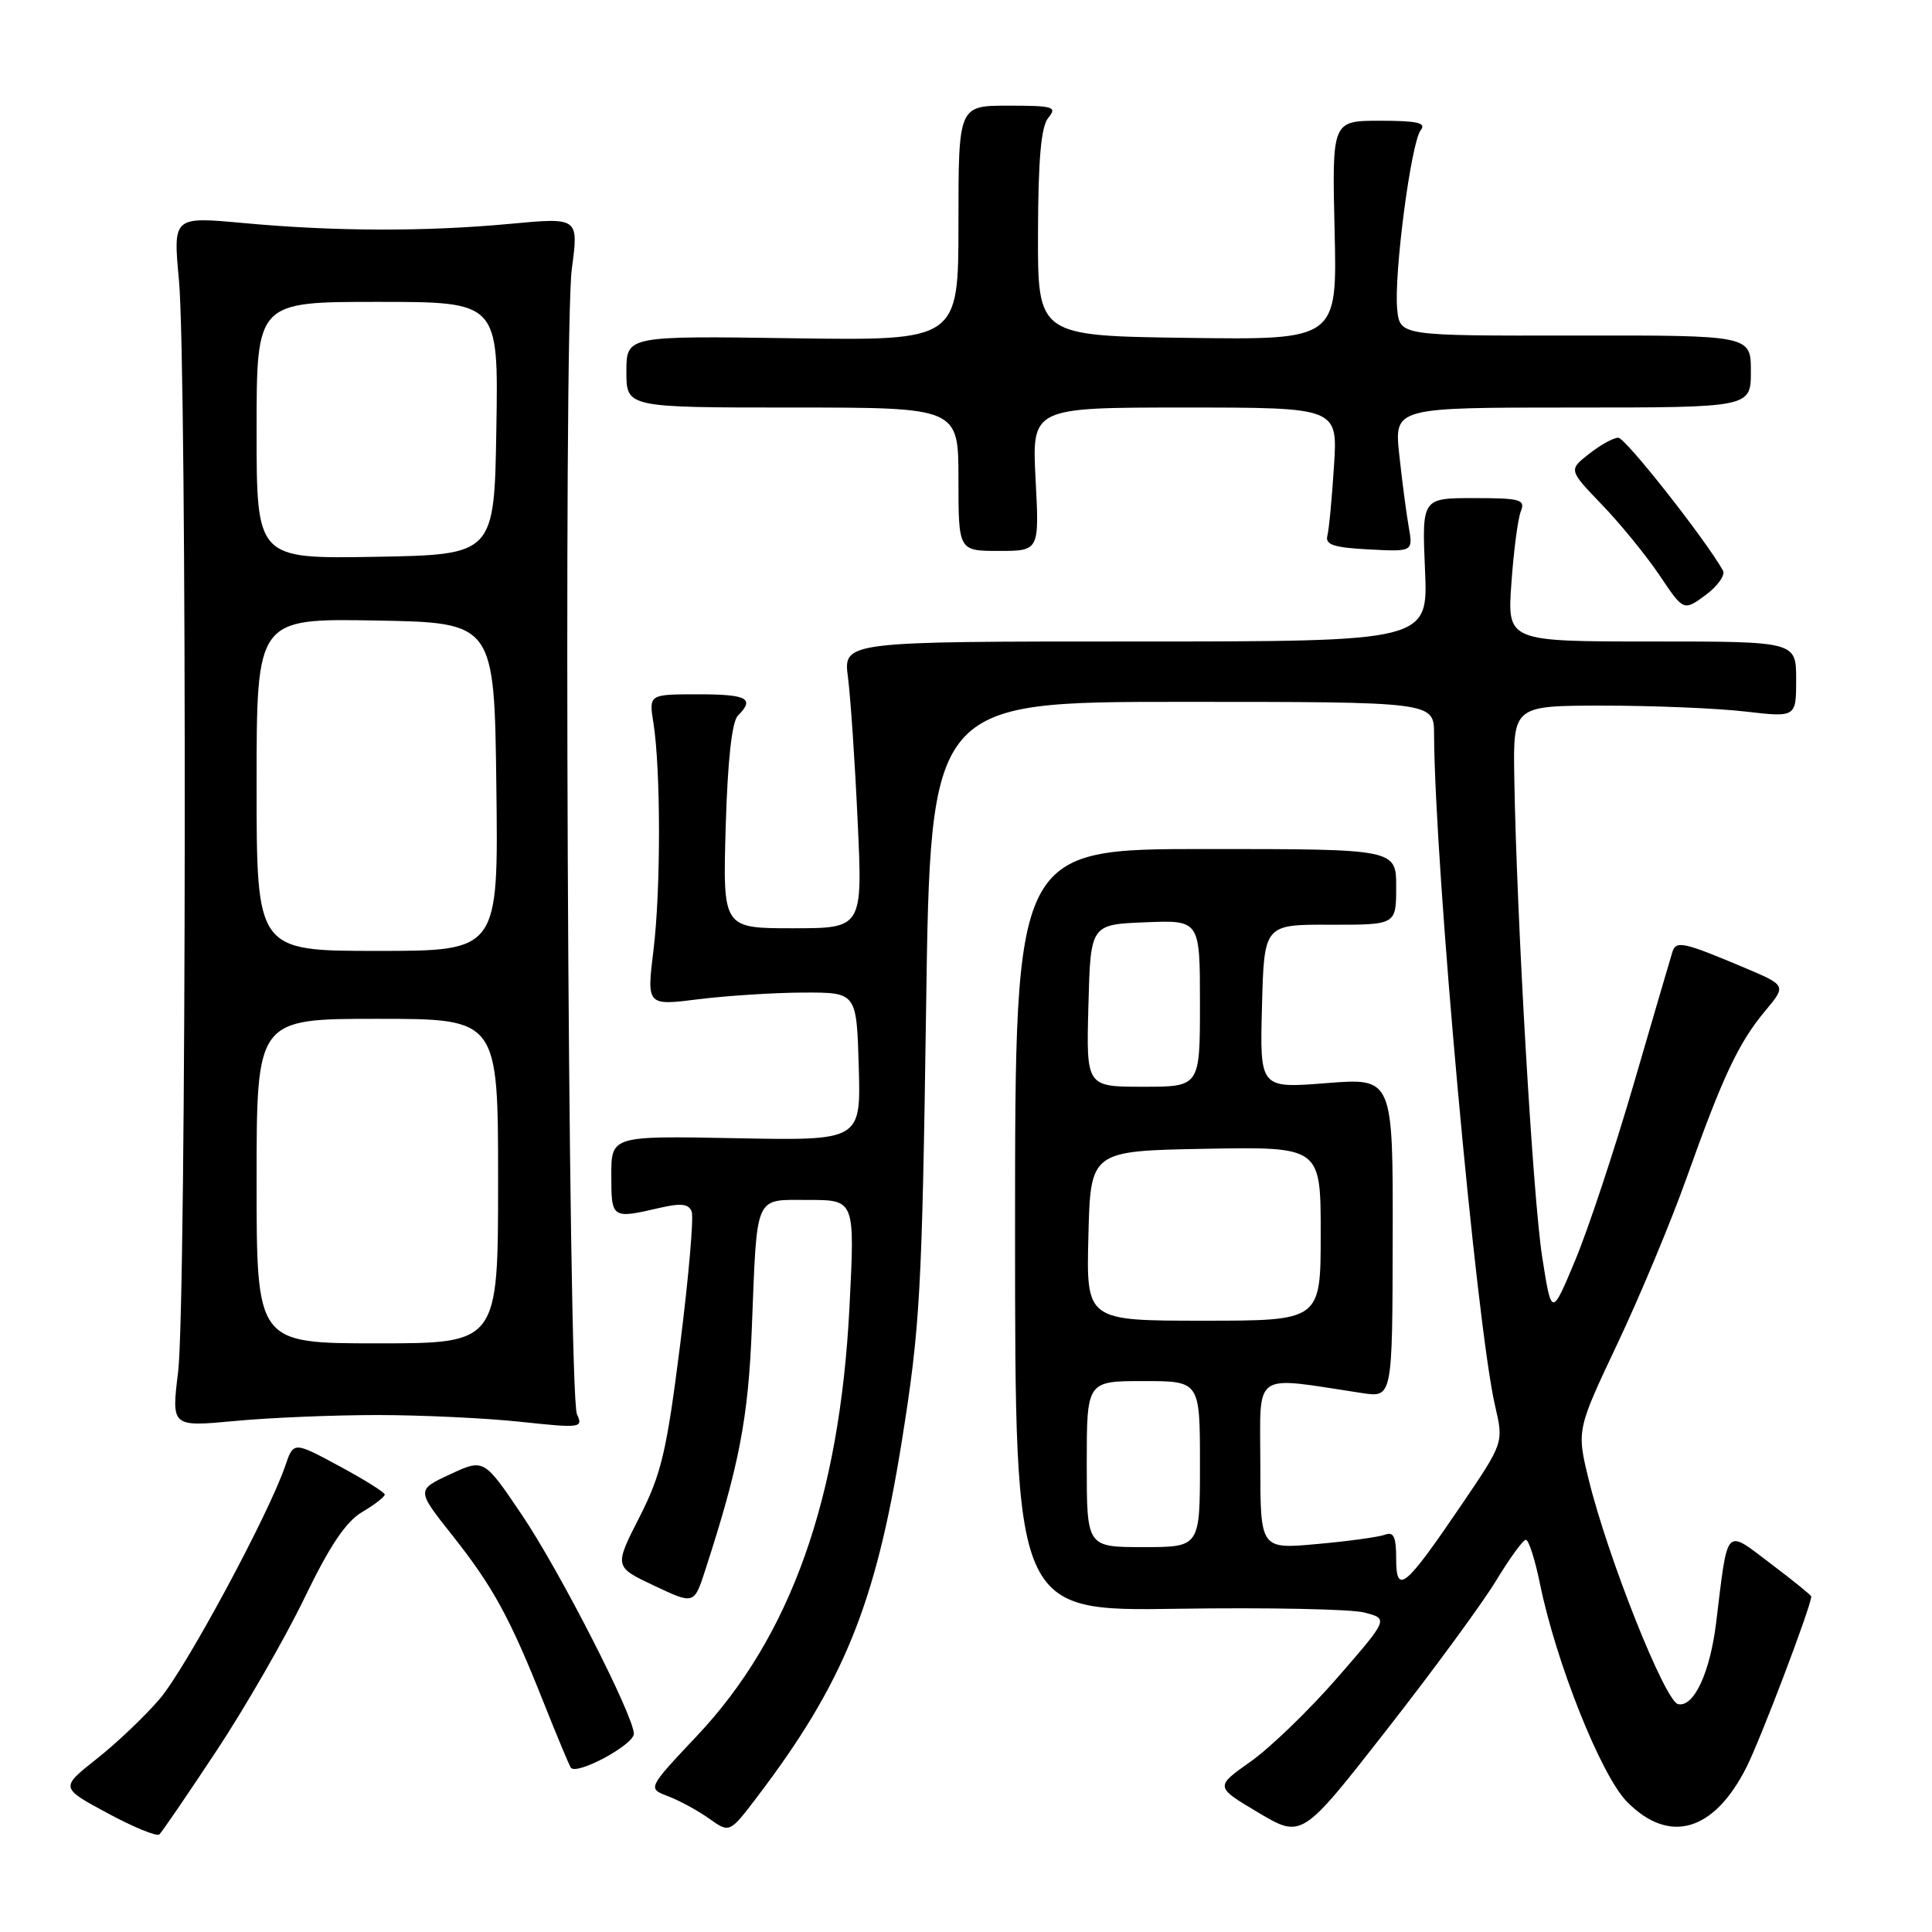 <?xml version="1.0" encoding="UTF-8" standalone="no"?>
<!DOCTYPE svg PUBLIC "-//W3C//DTD SVG 1.1//EN" "http://www.w3.org/Graphics/SVG/1.1/DTD/svg11.dtd" >
<svg xmlns="http://www.w3.org/2000/svg" xmlns:xlink="http://www.w3.org/1999/xlink" version="1.1" viewBox="0 0 256 256">
 <g >
 <path fill="currentColor"
d=" M 28.68 232.00 C 32.50 226.22 37.73 217.14 40.31 211.81 C 43.68 204.83 45.83 201.62 47.99 200.35 C 49.65 199.37 50.99 198.33 50.98 198.03 C 50.97 197.74 48.25 196.04 44.93 194.25 C 38.90 191.00 38.90 191.00 37.79 194.25 C 35.59 200.70 24.59 221.12 21.15 225.13 C 19.22 227.39 15.47 230.96 12.81 233.06 C 7.98 236.88 7.98 236.88 14.24 240.25 C 17.68 242.11 20.78 243.38 21.12 243.07 C 21.46 242.75 24.86 237.78 28.68 232.00 Z  M 198.23 209.46 C 200.03 206.49 201.81 204.04 202.18 204.03 C 202.55 204.01 203.38 206.59 204.03 209.75 C 206.16 220.25 212.14 235.25 215.59 238.75 C 221.19 244.42 227.09 242.72 231.41 234.18 C 233.30 230.44 240.00 212.78 240.00 211.54 C 240.00 211.38 237.57 209.41 234.60 207.17 C 228.51 202.57 228.98 202.06 227.40 215.00 C 226.59 221.64 224.45 226.24 222.36 225.81 C 220.63 225.46 213.06 206.43 210.52 196.09 C 208.91 189.49 208.91 189.49 214.34 178.00 C 217.33 171.67 221.46 161.78 223.51 156.00 C 228.28 142.62 230.36 138.19 233.88 133.97 C 236.72 130.58 236.72 130.58 231.11 128.21 C 223.08 124.82 222.08 124.60 221.60 126.14 C 221.37 126.89 219.08 134.69 216.52 143.48 C 213.96 152.27 210.46 162.84 208.73 166.98 C 205.59 174.50 205.59 174.50 204.34 166.50 C 203.11 158.62 200.96 121.54 200.65 103.00 C 200.50 93.50 200.50 93.50 212.50 93.50 C 219.10 93.50 227.54 93.85 231.25 94.28 C 238.00 95.06 238.00 95.06 238.00 90.03 C 238.00 85.00 238.00 85.00 218.86 85.00 C 199.71 85.00 199.71 85.00 200.27 77.25 C 200.57 72.99 201.13 68.71 201.52 67.75 C 202.14 66.19 201.48 66.00 195.31 66.00 C 188.41 66.00 188.41 66.00 188.82 75.50 C 189.24 85.00 189.24 85.00 150.49 85.00 C 111.74 85.00 111.74 85.00 112.36 89.75 C 112.70 92.36 113.28 100.91 113.64 108.75 C 114.31 123.00 114.31 123.00 105.04 123.00 C 95.77 123.00 95.77 123.00 96.16 109.52 C 96.42 100.72 96.98 95.62 97.78 94.82 C 100.05 92.55 99.02 92.00 92.49 92.00 C 85.98 92.00 85.98 92.00 86.58 95.79 C 87.56 101.93 87.57 117.93 86.59 125.88 C 85.69 133.27 85.69 133.27 92.59 132.40 C 96.39 131.93 102.65 131.53 106.50 131.52 C 113.50 131.50 113.50 131.50 113.79 141.32 C 114.07 151.14 114.07 151.14 97.54 150.82 C 81.00 150.50 81.00 150.50 81.00 155.75 C 81.00 161.46 81.07 161.52 87.32 160.07 C 90.24 159.39 91.25 159.50 91.65 160.54 C 91.94 161.29 91.25 169.23 90.12 178.20 C 88.32 192.43 87.63 195.33 84.72 201.05 C 81.38 207.61 81.38 207.61 86.68 210.11 C 91.97 212.61 91.97 212.61 93.45 208.05 C 97.95 194.18 99.15 187.94 99.62 176.00 C 100.34 157.97 99.88 159.00 107.16 159.00 C 113.28 159.00 113.28 159.00 112.56 173.19 C 111.27 198.55 104.77 216.85 92.35 230.01 C 85.79 236.97 85.79 236.97 88.52 238.01 C 90.03 238.58 92.48 239.92 93.96 240.97 C 96.67 242.90 96.67 242.90 100.25 238.20 C 111.75 223.10 116.03 212.60 119.49 191.00 C 121.92 175.79 122.17 171.33 122.71 133.75 C 123.29 93.00 123.29 93.00 156.65 93.00 C 190.00 93.00 190.00 93.00 190.02 97.25 C 190.11 114.93 195.62 175.62 198.12 186.34 C 199.24 191.18 199.24 191.18 193.60 199.48 C 186.15 210.45 185.00 211.39 185.00 206.52 C 185.00 203.65 184.66 202.92 183.54 203.35 C 182.73 203.66 178.68 204.22 174.54 204.59 C 167.00 205.28 167.00 205.28 167.00 194.00 C 167.00 181.47 165.73 182.36 180.50 184.59 C 184.50 185.19 184.50 185.19 184.54 164.01 C 184.58 142.82 184.58 142.82 175.76 143.52 C 166.93 144.22 166.93 144.22 167.22 133.36 C 167.50 122.50 167.50 122.50 176.25 122.53 C 185.00 122.55 185.00 122.55 185.00 117.53 C 185.00 112.50 185.00 112.50 159.75 112.50 C 134.50 112.50 134.50 112.50 134.50 163.00 C 134.50 213.50 134.50 213.50 156.04 213.17 C 167.89 212.99 179.03 213.21 180.79 213.67 C 183.99 214.50 183.99 214.50 177.25 222.26 C 173.54 226.53 168.36 231.54 165.74 233.40 C 160.98 236.76 160.98 236.76 166.74 240.18 C 172.50 243.60 172.50 243.60 183.73 229.23 C 189.91 221.33 196.43 212.43 198.23 209.46 Z  M 83.99 229.73 C 83.96 227.32 74.15 208.13 69.18 200.77 C 64.12 193.27 64.12 193.27 59.65 195.35 C 55.17 197.43 55.17 197.43 59.95 203.46 C 65.33 210.25 67.58 214.37 72.05 225.63 C 73.76 229.93 75.37 233.79 75.63 234.21 C 76.32 235.32 84.00 231.20 83.99 229.73 Z  M 50.00 187.50 C 55.78 187.50 64.29 187.90 68.91 188.39 C 76.97 189.25 77.29 189.21 76.45 187.39 C 75.25 184.82 74.63 44.17 75.77 35.61 C 76.68 28.81 76.68 28.81 67.59 29.66 C 56.29 30.71 44.29 30.67 32.21 29.55 C 22.93 28.70 22.93 28.70 23.71 37.10 C 24.80 48.72 24.71 172.82 23.60 181.79 C 22.71 189.07 22.71 189.07 31.10 188.29 C 35.72 187.85 44.22 187.50 50.00 187.50 Z  M 228.30 75.59 C 225.90 71.36 215.37 58.00 214.43 58.00 C 213.79 58.00 212.05 58.96 210.56 60.14 C 207.84 62.27 207.84 62.27 212.28 66.89 C 214.72 69.42 218.15 73.64 219.91 76.25 C 223.09 80.99 223.09 80.99 226.01 78.84 C 227.61 77.65 228.64 76.19 228.30 75.59 Z  M 137.22 63.50 C 136.73 54.00 136.73 54.00 156.99 54.00 C 177.26 54.00 177.26 54.00 176.76 61.75 C 176.49 66.01 176.10 70.17 175.88 71.00 C 175.58 72.18 176.74 72.56 181.37 72.80 C 187.24 73.11 187.24 73.11 186.66 69.80 C 186.34 67.99 185.78 63.69 185.41 60.25 C 184.74 54.00 184.74 54.00 208.37 54.00 C 232.00 54.00 232.00 54.00 232.00 49.21 C 232.00 44.43 232.00 44.43 208.75 44.46 C 185.50 44.50 185.50 44.50 185.14 41.00 C 184.67 36.45 186.97 18.87 188.25 17.25 C 189.03 16.28 187.83 16.00 182.87 16.00 C 176.50 16.00 176.50 16.00 176.84 30.52 C 177.19 45.04 177.19 45.04 157.34 44.77 C 137.50 44.50 137.50 44.50 137.54 30.85 C 137.57 21.01 137.95 16.76 138.91 15.60 C 140.11 14.16 139.59 14.00 133.62 14.00 C 127.00 14.00 127.00 14.00 127.00 29.57 C 127.00 45.14 127.00 45.14 105.00 44.82 C 83.00 44.50 83.00 44.50 83.00 49.25 C 83.00 54.00 83.00 54.00 105.00 54.00 C 127.00 54.00 127.00 54.00 127.00 63.50 C 127.00 73.00 127.00 73.00 132.36 73.00 C 137.72 73.00 137.72 73.00 137.22 63.50 Z  M 144.00 194.00 C 144.00 183.00 144.00 183.00 151.50 183.00 C 159.00 183.00 159.00 183.00 159.00 194.00 C 159.00 205.00 159.00 205.00 151.50 205.00 C 144.00 205.00 144.00 205.00 144.00 194.00 Z  M 144.22 163.75 C 144.50 152.50 144.50 152.50 159.75 152.22 C 175.00 151.95 175.00 151.95 175.00 163.47 C 175.00 175.00 175.00 175.00 159.47 175.00 C 143.93 175.00 143.93 175.00 144.22 163.75 Z  M 144.22 133.25 C 144.50 122.50 144.50 122.50 151.75 122.21 C 159.00 121.91 159.00 121.91 159.00 132.96 C 159.00 144.00 159.00 144.00 151.47 144.00 C 143.93 144.00 143.93 144.00 144.22 133.25 Z  M 34.00 156.50 C 34.00 135.00 34.00 135.00 50.00 135.00 C 66.00 135.00 66.00 135.00 66.00 156.50 C 66.00 178.00 66.00 178.00 50.00 178.00 C 34.00 178.00 34.00 178.00 34.00 156.50 Z  M 34.00 103.97 C 34.00 81.95 34.00 81.95 49.75 82.22 C 65.50 82.50 65.50 82.50 65.77 104.25 C 66.04 126.00 66.04 126.00 50.02 126.00 C 34.00 126.00 34.00 126.00 34.00 103.97 Z  M 34.00 57.03 C 34.00 40.00 34.00 40.00 50.02 40.00 C 66.05 40.00 66.05 40.00 65.77 56.75 C 65.50 73.50 65.50 73.50 49.75 73.78 C 34.00 74.05 34.00 74.05 34.00 57.03 Z "/>
</g>
</svg>